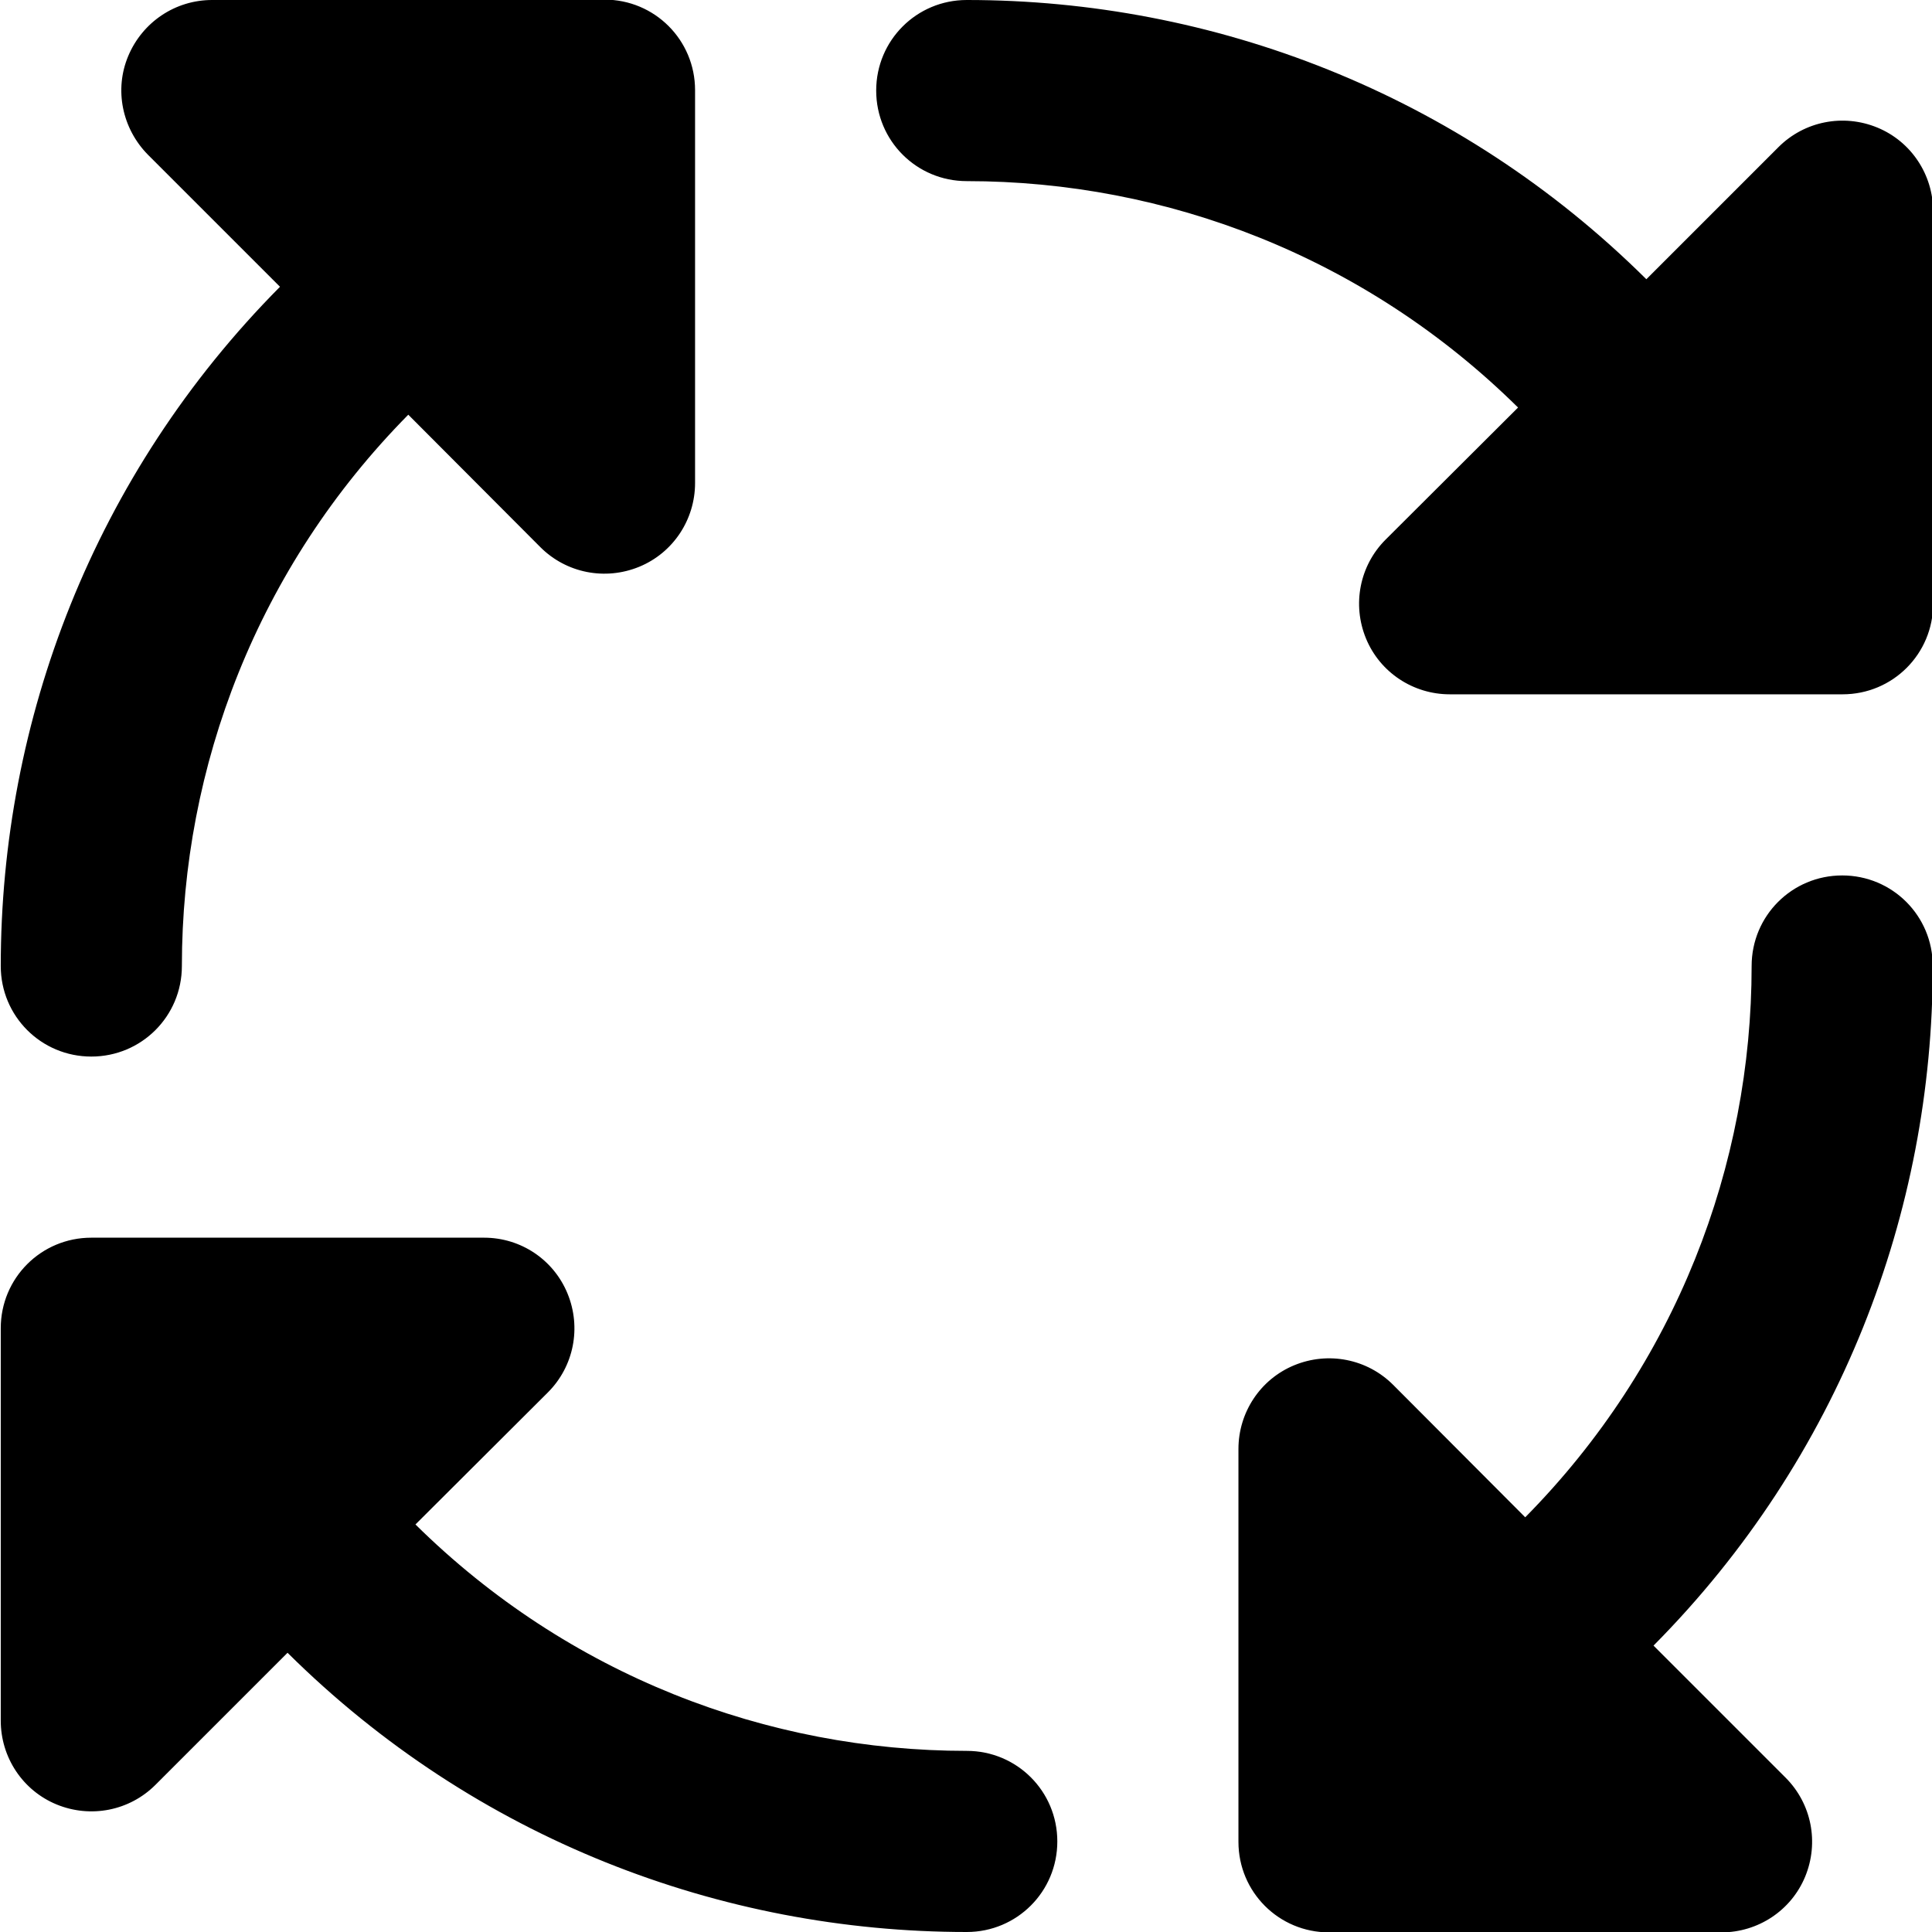 <svg xmlns="http://www.w3.org/2000/svg" viewBox="0 0 512 512"><!--! Font Awesome Pro 7.1.0 by @fontawesome - https://fontawesome.com License - https://fontawesome.com/license (Commercial License) Copyright 2025 Fonticons, Inc. --><path opacity=".4" fill="currentColor" d=""/><path fill="currentColor" d="M280.2 488c0-13.3-10.7-24-24-24-52.8 0-105.6-20-146.1-60L145.2 369c6.9-6.9 8.9-17.2 5.2-26.2S138 328 128.3 328L24.2 328c-13.3 0-24 10.7-24 24l0 104c0 9.7 5.8 18.5 14.8 22.2s19.3 1.7 26.2-5.2l35-35c49.8 49.4 115 74 180 74 13.3 0 24-10.7 24-24zM256.2 0c-13.3 0-24 10.7-24 24s10.7 24 24 24c52.8 0 105.6 20 146.1 60L367.2 143c-6.9 6.9-8.9 17.2-5.2 26.2S374.5 184 384.2 184l104.1 0c13.3 0 24-10.7 24-24l0-104c0-9.7-5.8-18.5-14.8-22.2s-19.3-1.7-26.2 5.2l-35 35c-49.8-49.4-115-74-180-74zM24.2 280c13.3 0 24-10.7 24-24 0-52.8 20-105.6 60-146.1L143.2 145c6.9 6.9 17.2 8.9 26.2 5.2s14.8-12.5 14.8-22.2l0-104.1c0-13.3-10.7-24-24-24L56.2 0C46.5 0 37.8 5.8 34 14.8S32.4 34.1 39.2 41l35 35c-49.4 49.8-74 115-74 180 0 13.3 10.7 24 24 24zm488-24c0-13.3-10.7-24-24-24s-24 10.7-24 24c0 52.8-20 105.6-60 146.1L369.2 367c-6.9-6.9-17.2-8.9-26.2-5.2s-14.8 12.5-14.8 22.2l0 104.1c0 13.3 10.7 24 24 24l104 0c9.7 0 18.5-5.8 22.2-14.8s1.7-19.3-5.2-26.2l-35-35c49.4-49.8 74-115 74-180z"/></svg>